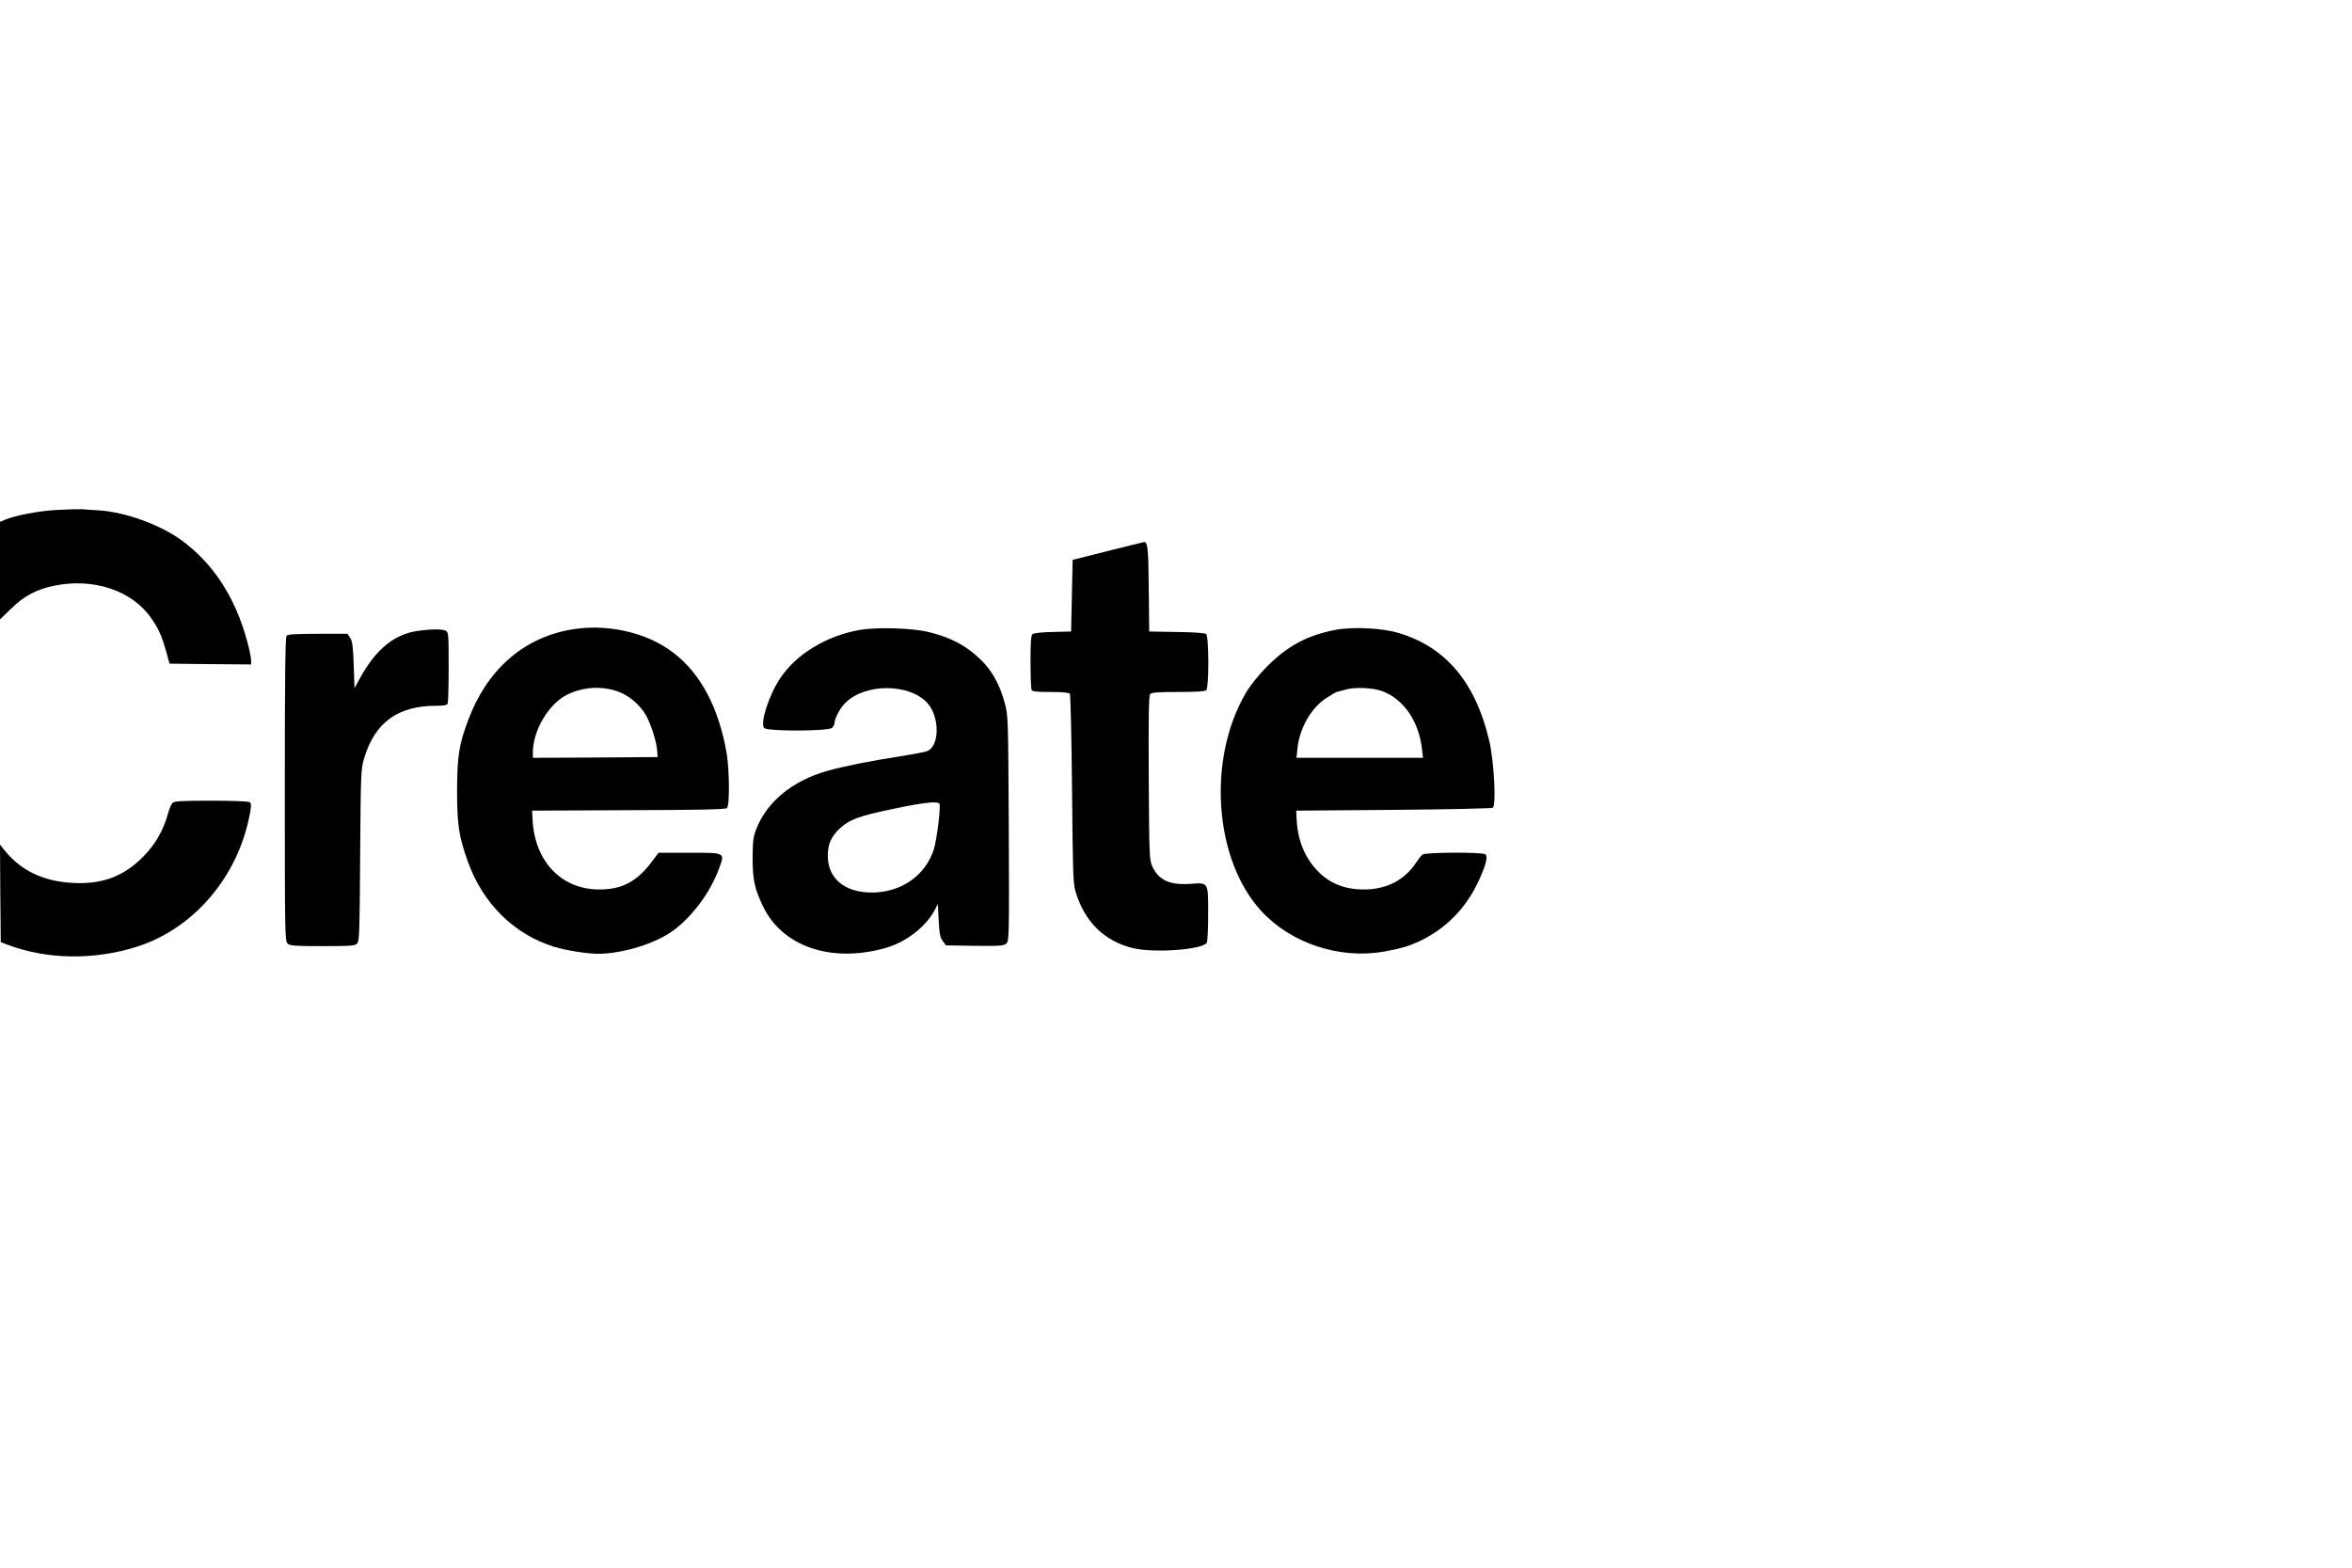 <?xml version="1.0" standalone="no"?>
<!DOCTYPE svg PUBLIC "-//W3C//DTD SVG 20010904//EN"
 "http://www.w3.org/TR/2001/REC-SVG-20010904/DTD/svg10.dtd">
<svg version="1.0" xmlns="http://www.w3.org/2000/svg"
 width="1536pt" height="1024pt" viewBox="0 0 1536 1024"
 preserveAspectRatio="xMidYMid meet">

<g transform="translate(0,1024) scale(0.1,-0.1)"
fill="#000000" stroke="none">
<path d="M370 6909 c-122 -7 -266 -35 -335 -63 l-35 -15 0 -318 0 -319 73 71
c84 82 166 126 280 149 256 53 508 -30 634 -211 49 -70 68 -113 98 -218 l22
-80 267 -3 266 -2 0 27 c0 16 -11 70 -25 122 -78 289 -222 511 -431 663 -139
101 -363 182 -533 194 -42 2 -94 6 -116 8 -22 1 -96 -1 -165 -5z"/>
<path d="M7235 6641 l-230 -58 -5 -234 -5 -234 -119 -3 c-67 -1 -126 -7 -133
-14 -10 -8 -13 -52 -13 -178 0 -93 3 -175 6 -184 5 -13 26 -16 124 -16 84 0
121 -4 127 -12 4 -7 11 -287 14 -623 5 -543 7 -617 23 -669 59 -198 190 -326
379 -370 139 -32 450 -9 478 36 5 7 9 90 9 184 0 215 3 209 -113 201 -137 -10
-209 23 -251 112 -20 45 -21 59 -24 579 -2 395 0 538 9 548 9 11 48 14 183 14
120 0 176 4 184 12 18 18 17 352 -1 367 -8 6 -81 12 -193 13 l-179 3 -3 279
c-2 263 -7 308 -31 305 -3 0 -109 -26 -236 -58z"/>
<path d="M3720 6126 c-308 -57 -541 -264 -663 -591 -59 -157 -71 -233 -72
-455 0 -228 11 -301 70 -467 98 -275 304 -478 566 -558 76 -23 213 -45 284
-45 161 0 378 67 495 154 125 94 240 250 295 401 40 108 46 105 -196 105
l-198 0 -39 -52 c-100 -135 -197 -188 -348 -188 -247 0 -422 182 -436 455 l-3
60 629 3 c444 1 633 5 643 13 19 16 17 249 -2 362 -52 296 -169 517 -347 653
-174 135 -441 194 -678 150z m321 -405 c71 -27 139 -86 178 -154 33 -59 69
-172 73 -232 l3 -40 -407 -3 -408 -2 0 37 c1 142 102 313 221 374 105 53 231
61 340 20z"/>
<path d="M5613 6125 c-216 -38 -413 -158 -517 -314 -74 -110 -133 -293 -106
-326 19 -23 421 -22 444 1 9 8 16 23 16 32 1 30 36 97 70 130 130 131 422 129
538 -2 81 -93 78 -283 -5 -313 -15 -6 -93 -20 -173 -33 -190 -29 -374 -66
-480 -96 -226 -65 -391 -201 -461 -379 -20 -51 -23 -78 -24 -185 0 -146 12
-203 67 -318 125 -264 444 -374 798 -275 134 37 264 137 323 246 l22 42 5
-107 c5 -88 10 -113 27 -135 l20 -28 188 -3 c166 -2 190 0 207 15 18 17 19 39
16 753 -4 732 -4 735 -27 820 -31 115 -81 206 -149 274 -98 97 -196 150 -345
187 -110 27 -339 34 -454 14z m522 -1135 c10 -16 -16 -231 -36 -296 -53 -171
-213 -284 -405 -284 -178 0 -288 92 -288 240 0 75 22 126 76 176 65 62 127 84
368 134 187 39 274 48 285 30z"/>
<path d="M8723 6126 c-184 -35 -314 -104 -449 -240 -57 -58 -107 -120 -137
-171 -256 -434 -208 -1095 103 -1429 195 -209 508 -312 797 -262 109 20 155
33 222 63 177 81 311 214 395 394 49 103 65 167 46 179 -24 15 -393 13 -411
-2 -8 -7 -27 -31 -42 -54 -76 -114 -193 -174 -341 -174 -125 0 -226 41 -304
124 -82 86 -127 199 -134 331 l-3 60 635 5 c349 3 641 9 649 14 23 15 8 304
-23 436 -89 382 -284 614 -594 706 -107 32 -296 41 -409 20z m308 -402 c139
-54 237 -200 256 -381 l6 -53 -413 0 -413 0 6 58 c12 133 89 268 188 332 34
22 65 40 68 40 3 1 29 7 56 15 62 19 185 13 246 -11z"/>
<path d="M2727 6119 c-152 -22 -271 -119 -374 -305 l-38 -69 -5 151 c-4 120
-9 156 -23 177 l-17 27 -193 0 c-137 0 -196 -3 -205 -12 -9 -9 -12 -246 -12
-1003 0 -948 1 -993 18 -1008 16 -15 47 -17 229 -17 188 0 212 2 226 18 14 15
16 82 19 577 4 548 5 562 27 635 70 231 218 339 467 340 56 0 73 3 78 16 3 9
6 116 6 239 0 212 -1 225 -19 235 -23 12 -100 11 -184 -1z"/>
<path d="M1126 4995 c-8 -8 -22 -41 -30 -73 -30 -109 -84 -201 -165 -282 -128
-127 -267 -178 -459 -167 -192 11 -337 81 -445 216 l-27 34 2 -319 3 -318 50
-19 c254 -95 562 -99 839 -11 373 119 662 459 738 869 10 56 10 68 -3 76 -8 5
-121 9 -251 9 -197 0 -239 -3 -252 -15z"/>
</g>
</svg>
